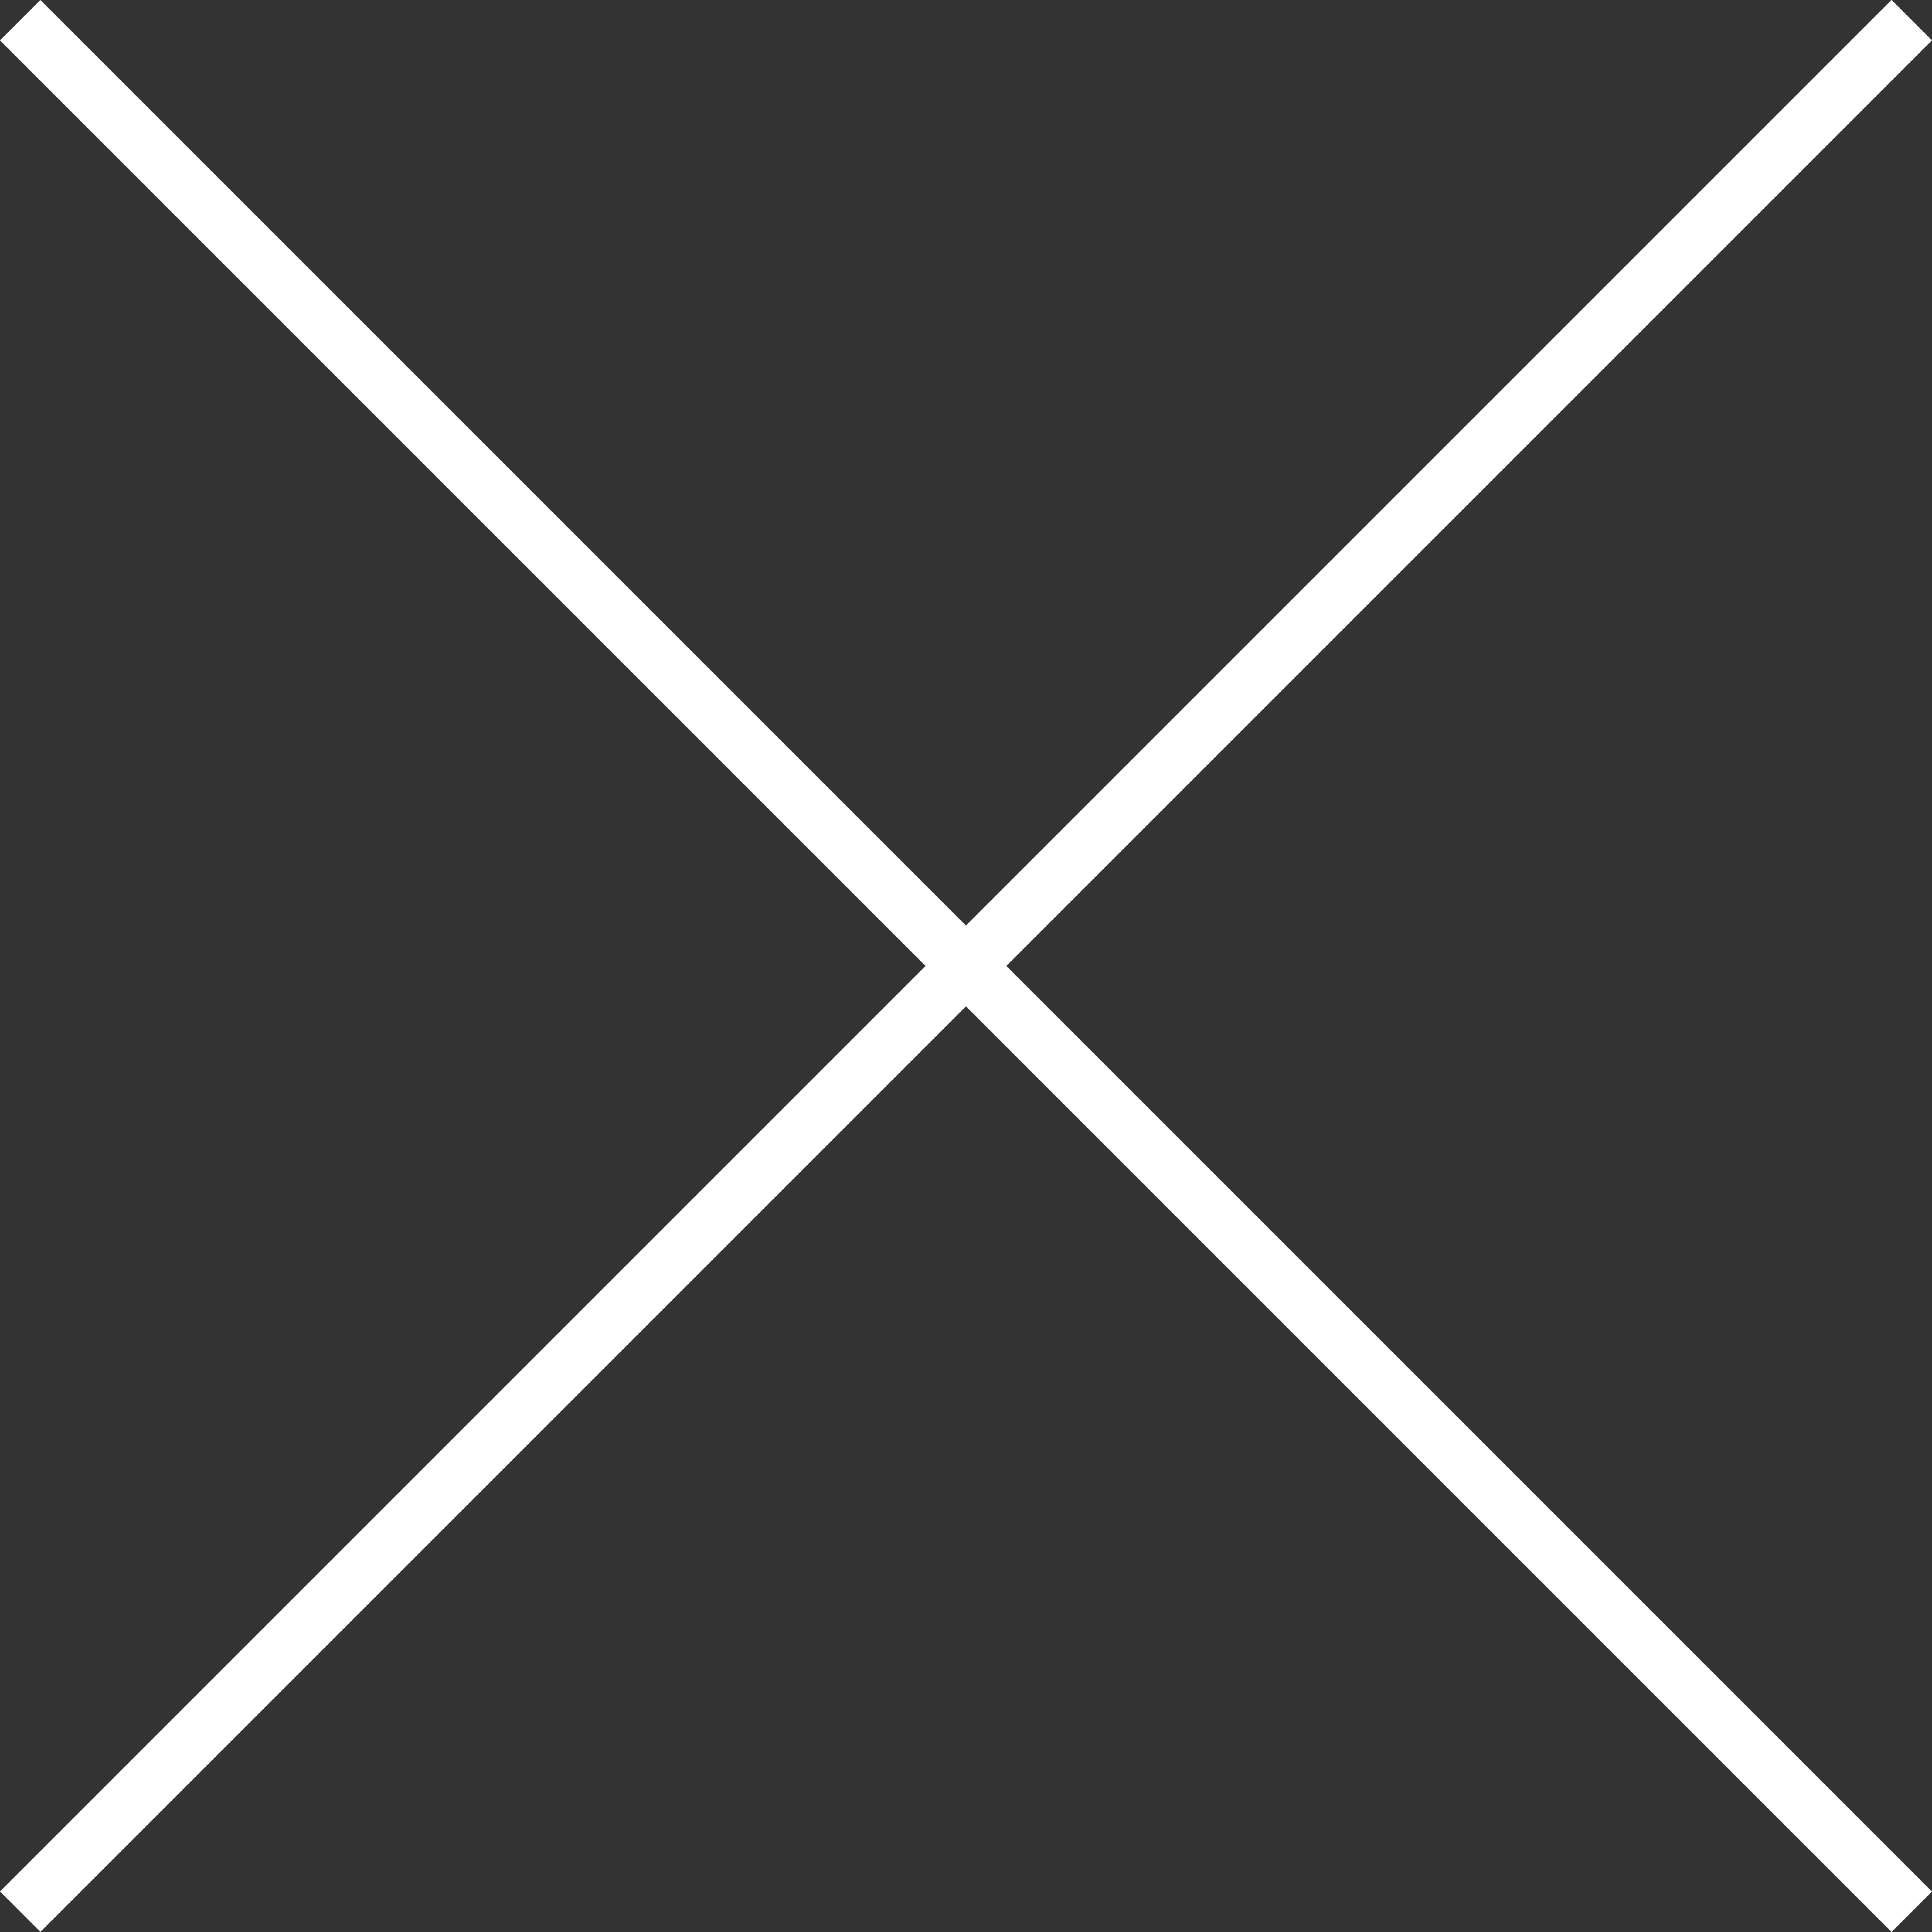 <svg id="圖層_1" data-name="圖層 1" xmlns="http://www.w3.org/2000/svg" viewBox="0 0 168.81 168.81"><rect x="0" y="0" width="168.81" height="168.81" fill="#333333" stroke="none"/><defs><style>.cls-1{fill:#fff;}</style></defs><title>x</title><rect class="cls-1" x="81.9" y="-32.46" width="5" height="233.73" transform="translate(-34.96 84.4) rotate(-45)"/><rect class="cls-1" x="-32.46" y="81.9" width="233.73" height="5" transform="translate(-34.96 84.4) rotate(-45)"/></svg>